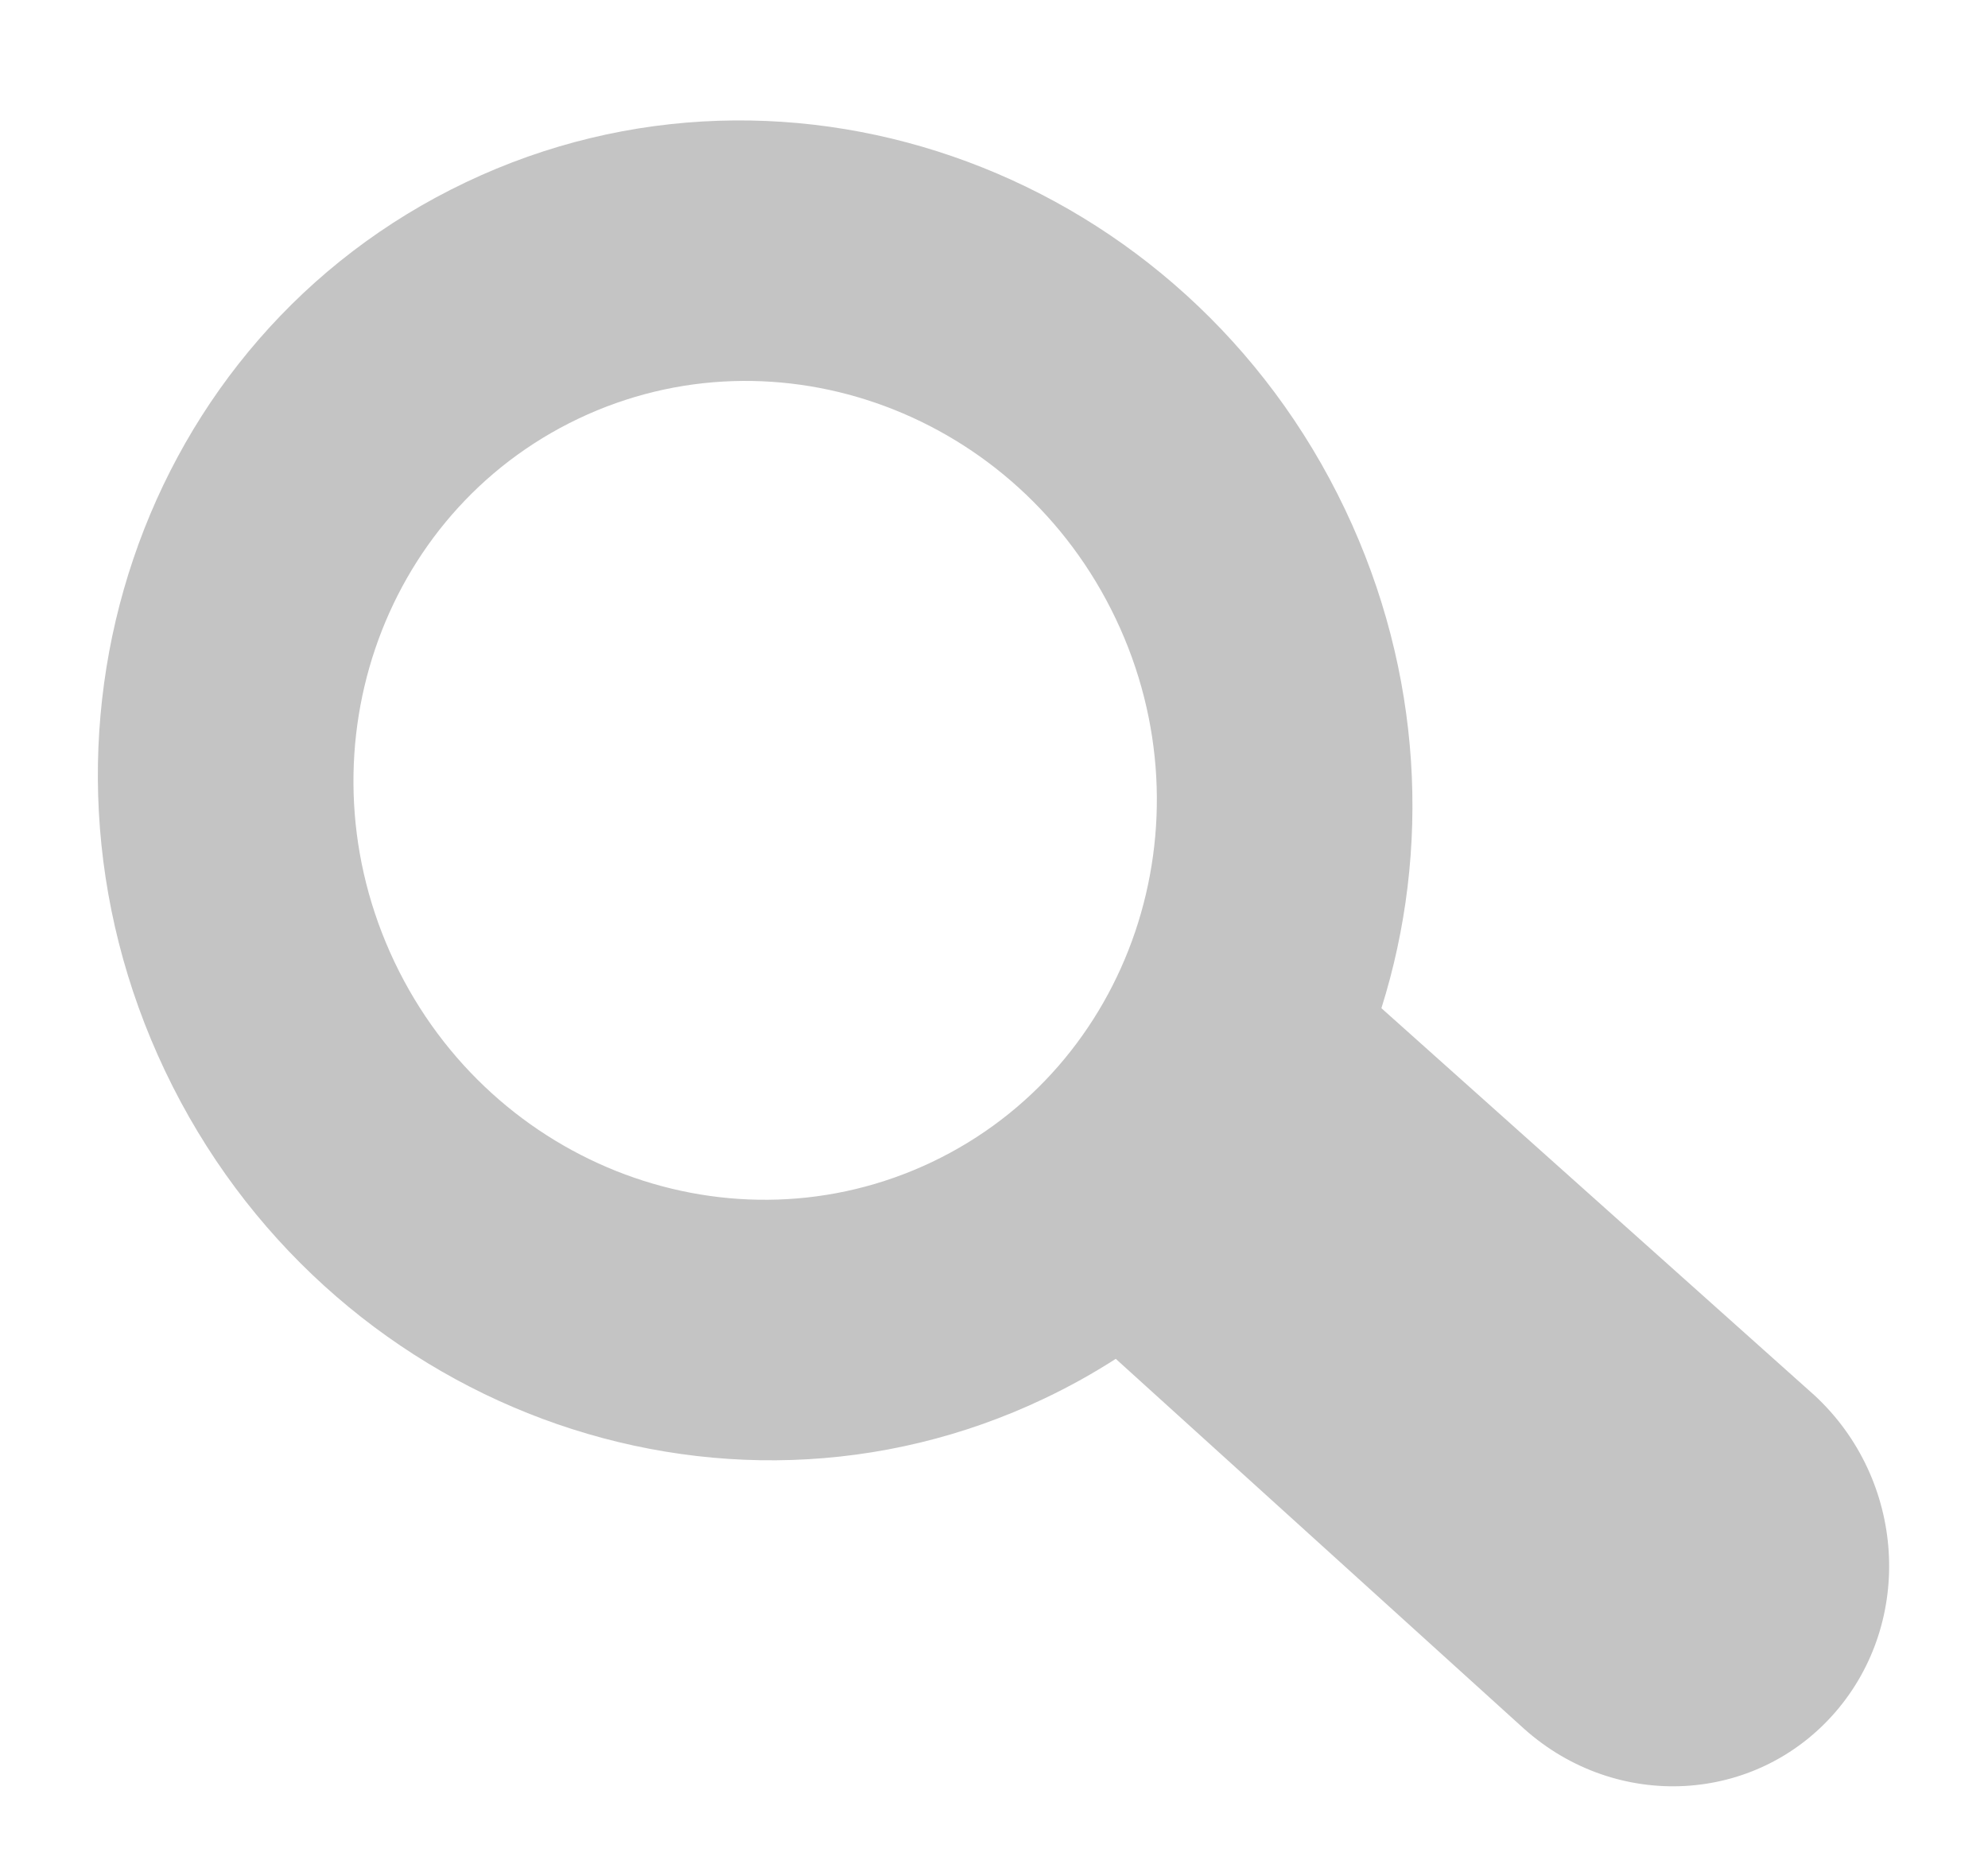 <svg width="16" height="15" viewBox="0 0 16 15" fill="none" xmlns="http://www.w3.org/2000/svg">
<path fill-rule="evenodd" clip-rule="evenodd" d="M3.749 1.467C6.372 0.219 9.54 1.398 10.826 4.101C11.451 5.415 11.517 6.846 11.118 8.114L14.605 11.231C15.335 11.908 15.408 13.045 14.77 13.781C14.129 14.519 13.013 14.579 12.268 13.915L8.98 10.936C8.798 11.053 8.606 11.16 8.406 11.255C5.784 12.503 2.615 11.323 1.329 8.62C0.043 5.917 1.126 2.715 3.749 1.467ZM7.501 9.352C9.103 8.589 9.766 6.632 8.98 4.98C8.194 3.328 6.257 2.607 4.654 3.37C3.052 4.133 2.39 6.09 3.175 7.742C3.961 9.394 5.898 10.114 7.501 9.352Z" fill="#C4C4C4"/>
</svg>
